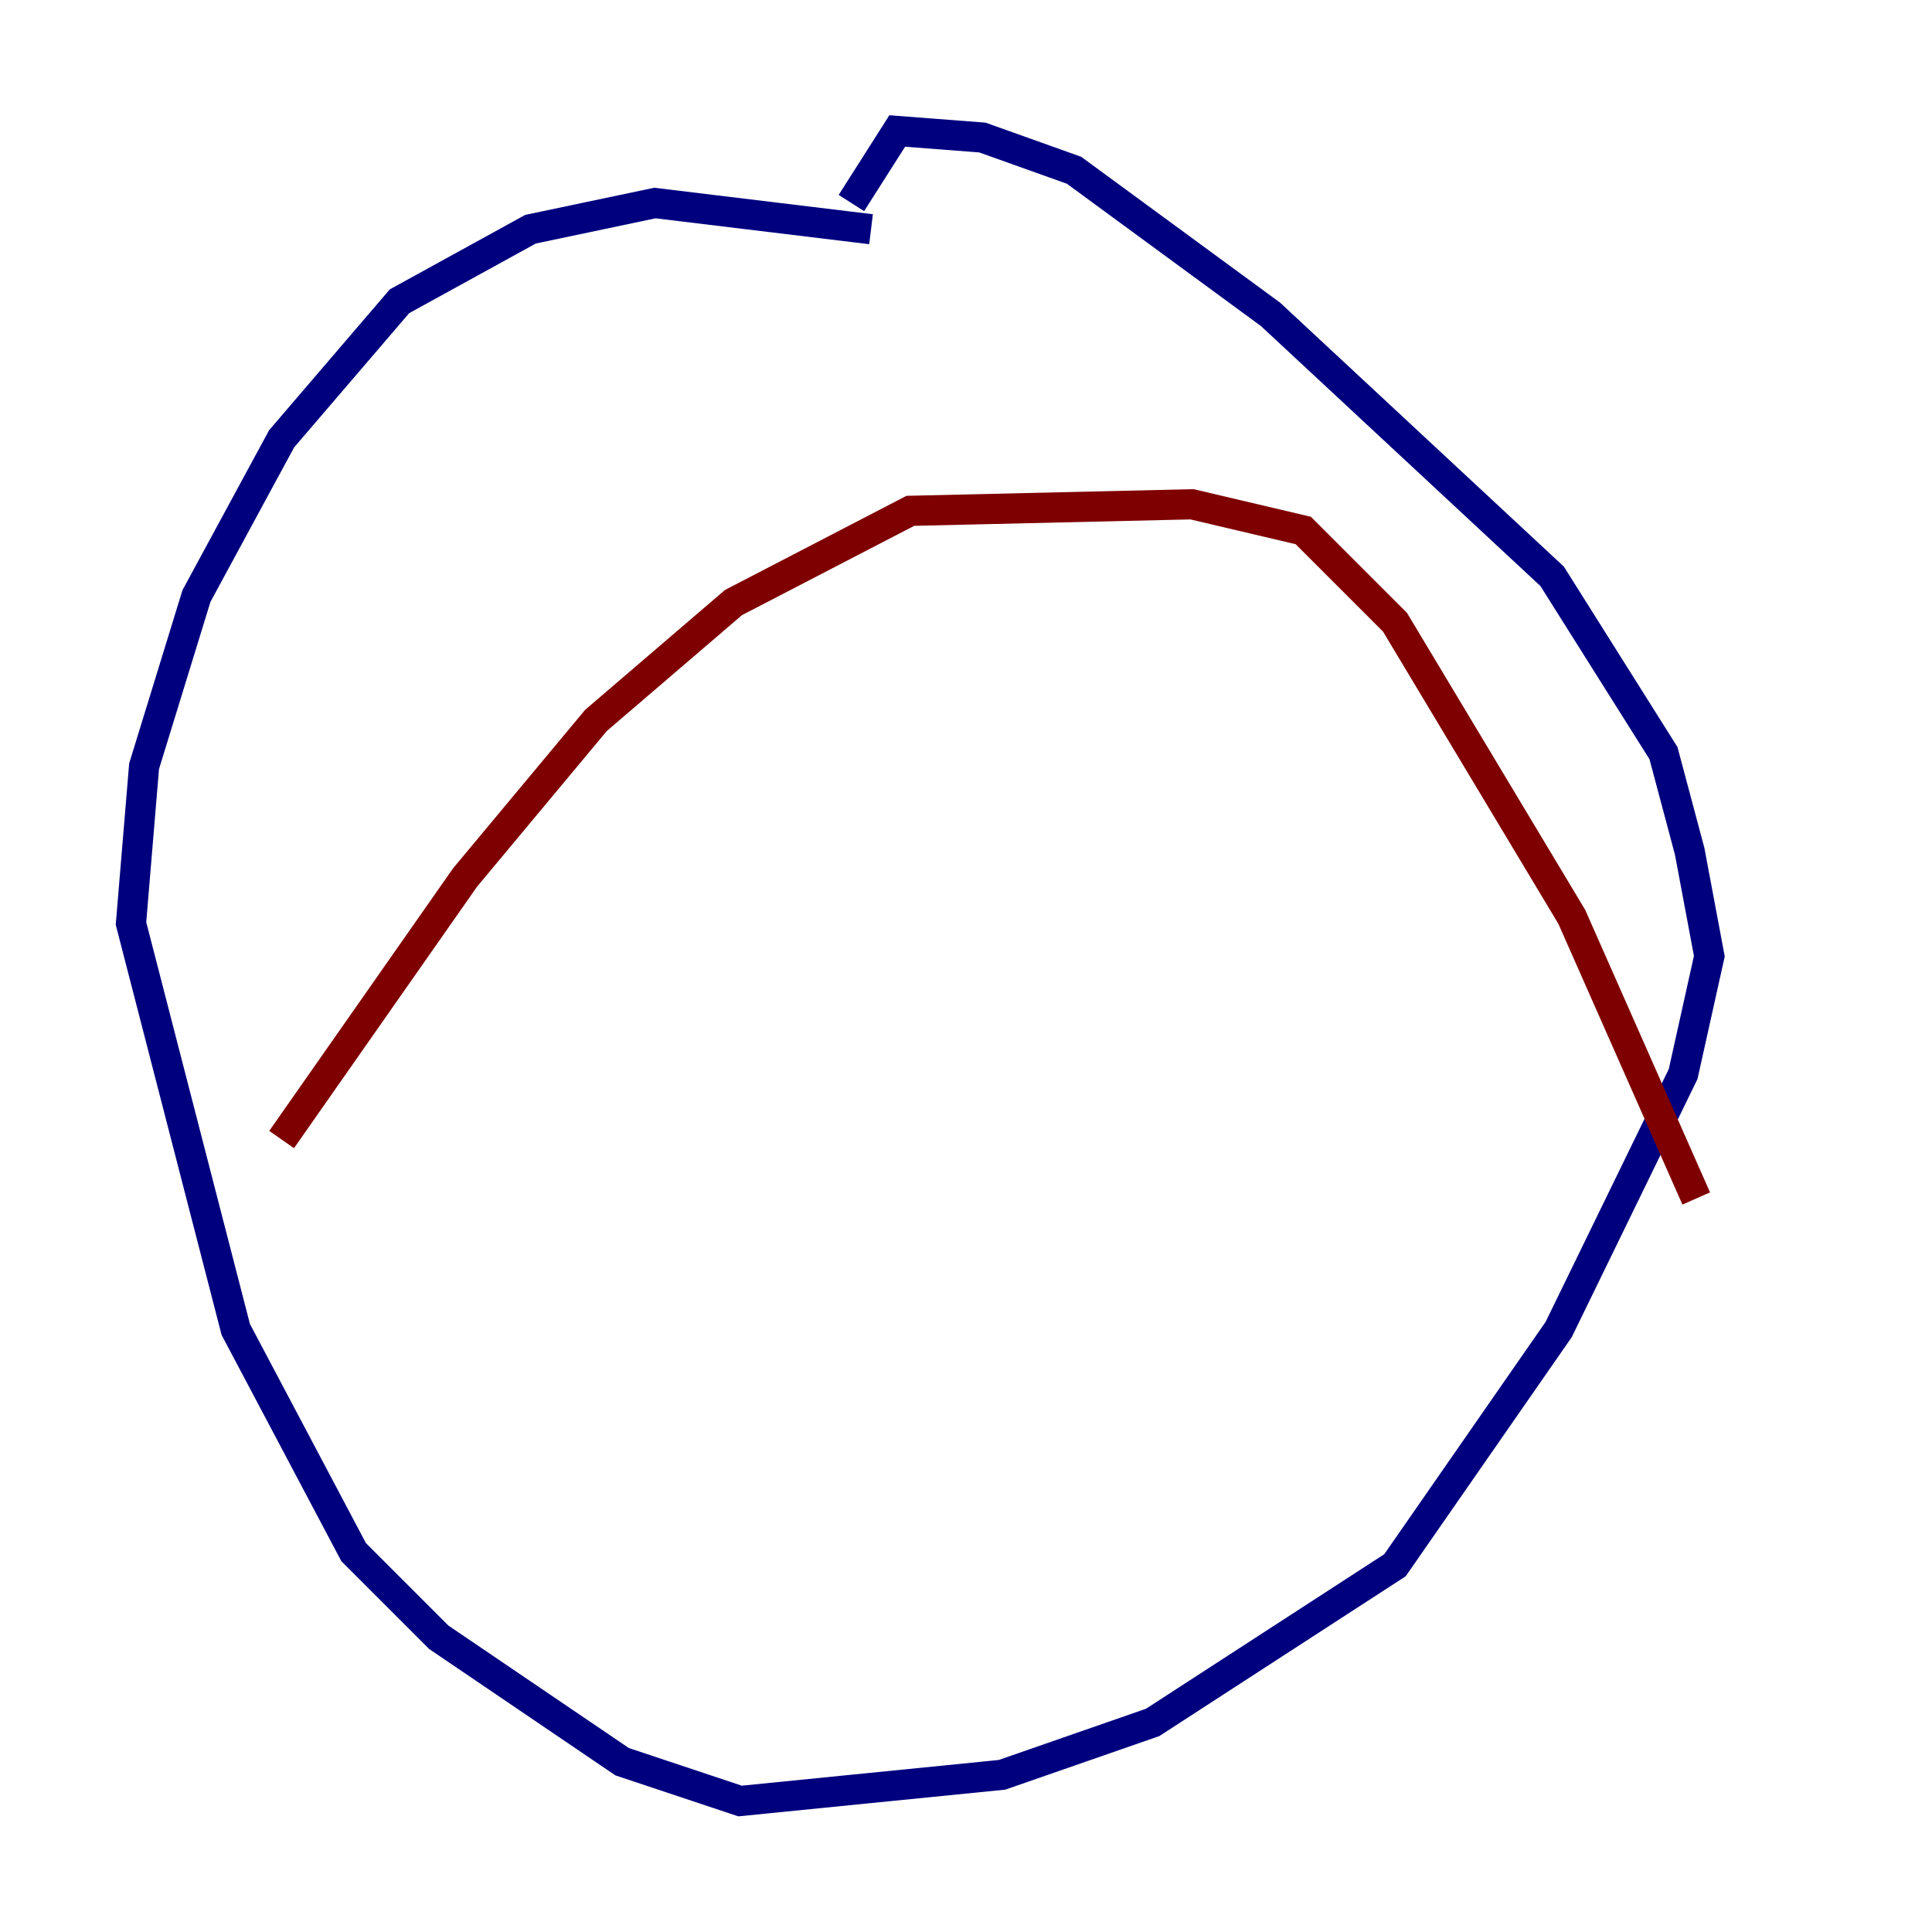 <?xml version="1.0" encoding="utf-8" ?>
<svg baseProfile="tiny" height="128" version="1.2" viewBox="0,0,128,128" width="128" xmlns="http://www.w3.org/2000/svg" xmlns:ev="http://www.w3.org/2001/xml-events" xmlns:xlink="http://www.w3.org/1999/xlink"><defs /><polyline fill="none" points="57.709,15.186 43.39,13.451 35.146,15.186 26.468,19.959 18.658,29.071 13.017,39.485 9.546,50.766 8.678,61.18 15.62,88.081 23.43,102.834 29.071,108.475 41.22,116.719 49.031,119.322 66.386,117.586 76.366,114.115 92.42,103.702 103.268,88.081 111.512,71.159 113.248,63.349 111.946,56.407 110.21,49.898 102.834,38.183 84.176,20.827 71.159,11.281 65.085,9.112 59.444,8.678 56.407,13.451" stroke="#00007f" stroke-width="2" /><polyline fill="none" points="18.658,75.498 30.807,58.142 39.485,47.729 48.597,39.919 60.312,33.844 78.969,33.41 86.346,35.146 92.42,41.22 104.136,60.746 112.38,79.403" stroke="#7f0000" stroke-width="2" /></svg>